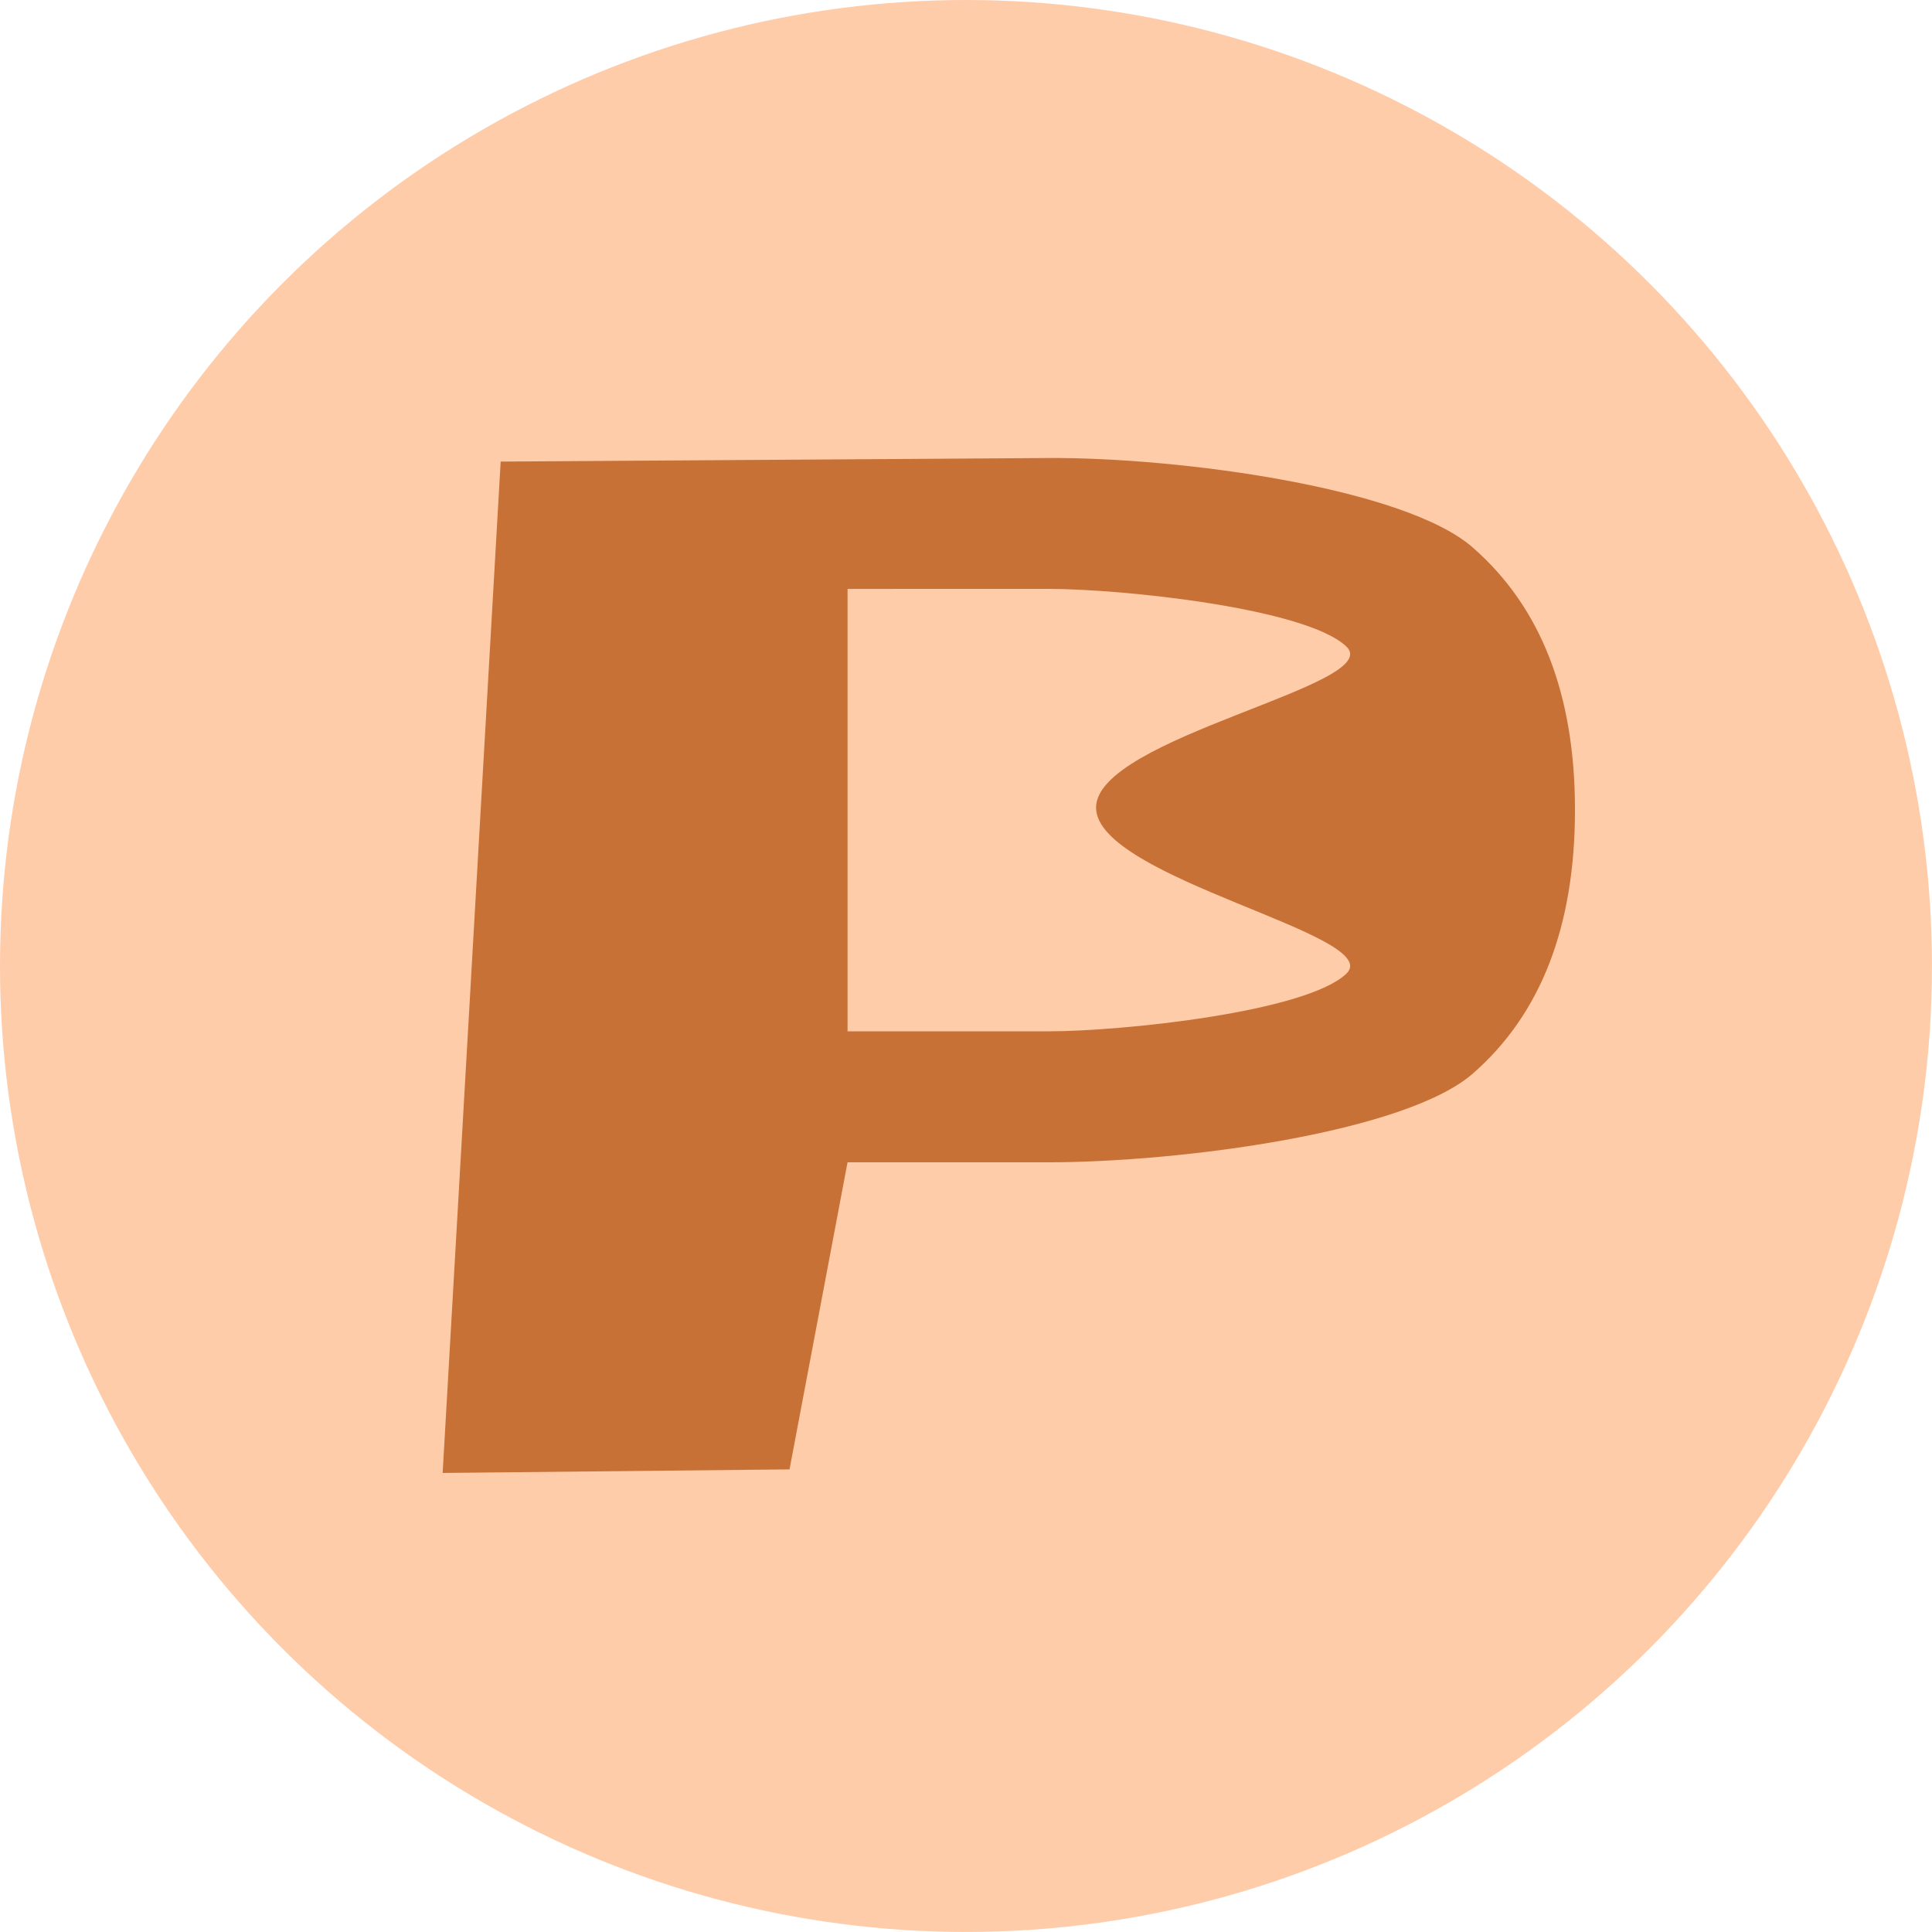 <?xml version="1.0" encoding="UTF-8" standalone="no"?>
<svg
   width="61.413mm"
   height="61.413mm"
   viewBox="0 0 61.413 61.413"
   version="1.1"
   id="svg8"
   inkscape:version="1.2.2 (b0a8486541, 2022-12-01)"
   sodipodi:docname="splash.svg"
   xmlns:inkscape="http://www.inkscape.org/namespaces/inkscape"
   xmlns:sodipodi="http://sodipodi.sourceforge.net/DTD/sodipodi-0.dtd"
   xmlns="http://www.w3.org/2000/svg"
   xmlns:svg="http://www.w3.org/2000/svg"
   xmlns:rdf="http://www.w3.org/1999/02/22-rdf-syntax-ns#"
   xmlns:cc="http://creativecommons.org/ns#"
   xmlns:dc="http://purl.org/dc/elements/1.1/">
  <defs
     id="defs2" />
  <sodipodi:namedview
     id="base"
     pagecolor="#ffffff"
     bordercolor="#666666"
     borderopacity="1.0"
     inkscape:pageopacity="0.0"
     inkscape:pageshadow="2"
     inkscape:zoom="1.4"
     inkscape:cx="293.92857"
     inkscape:cy="324.28571"
     inkscape:document-units="mm"
     inkscape:current-layer="layer1"
     inkscape:document-rotation="0"
     showgrid="false"
     inkscape:window-width="1920"
     inkscape:window-height="1011"
     inkscape:window-x="0"
     inkscape:window-y="32"
     inkscape:window-maximized="1"
     inkscape:showpageshadow="2"
     inkscape:pagecheckerboard="0"
     inkscape:deskcolor="#d1d1d1" />
  <g
     inkscape:label="Capa 1"
     inkscape:groupmode="layer"
     id="layer1"
     transform="translate(-672.705,-129.642)">
    <circle
       style="fill:#ffccaa;fill-opacity:1;stroke-width:0.247;stroke-linecap:square;paint-order:stroke fill markers"
       id="circle2247"
       cx="703.411"
       cy="160.348"
       r="30.706"
       inkscape:export-filename="../../../../workspace/paponga/paponga-app-v2/public/logo.svg"
       inkscape:export-xdpi="225.51862"
       inkscape:export-ydpi="225.51862" />
    <g
       aria-label="P"
       id="g2251"
       style="font-size:37.614px;line-height:1.25;font-family:'DejaVu Sans';-inkscape-font-specification:'DejaVu Sans';fill:#c87137;fill-opacity:1;stroke-width:0.392"
       transform="matrix(1.365,0,0,1.365,540.905,44.787)">
      <path
         d="m 116.294,75.879 v 10.303 h 4.665 c 1.726,0 6.006,-0.447 6.949,-1.341 0.943,-0.894 -5.827,-2.216 -5.827,-3.869 0,-1.641 6.77,-2.859 5.827,-3.753 -0.943,-0.894 -5.223,-1.341 -6.949,-1.341 z m -8.078,-2.965 12.743,-0.083 c 3.073,-0.02 8.339,0.698 9.906,2.094 1.579,1.384 2.369,3.416 2.369,6.098 0,2.706 -0.79,4.751 -2.369,6.134 -1.567,1.384 -6.833,2.075 -9.906,2.075 h -4.665 l -1.351,7.151 -8.078,0.083 z"
         id="path2249"
         sodipodi:nodetypes="ccsssssccscscscccc"
         style="fill:#c87137;fill-opacity:1" />
    </g>
  </g>
</svg>
